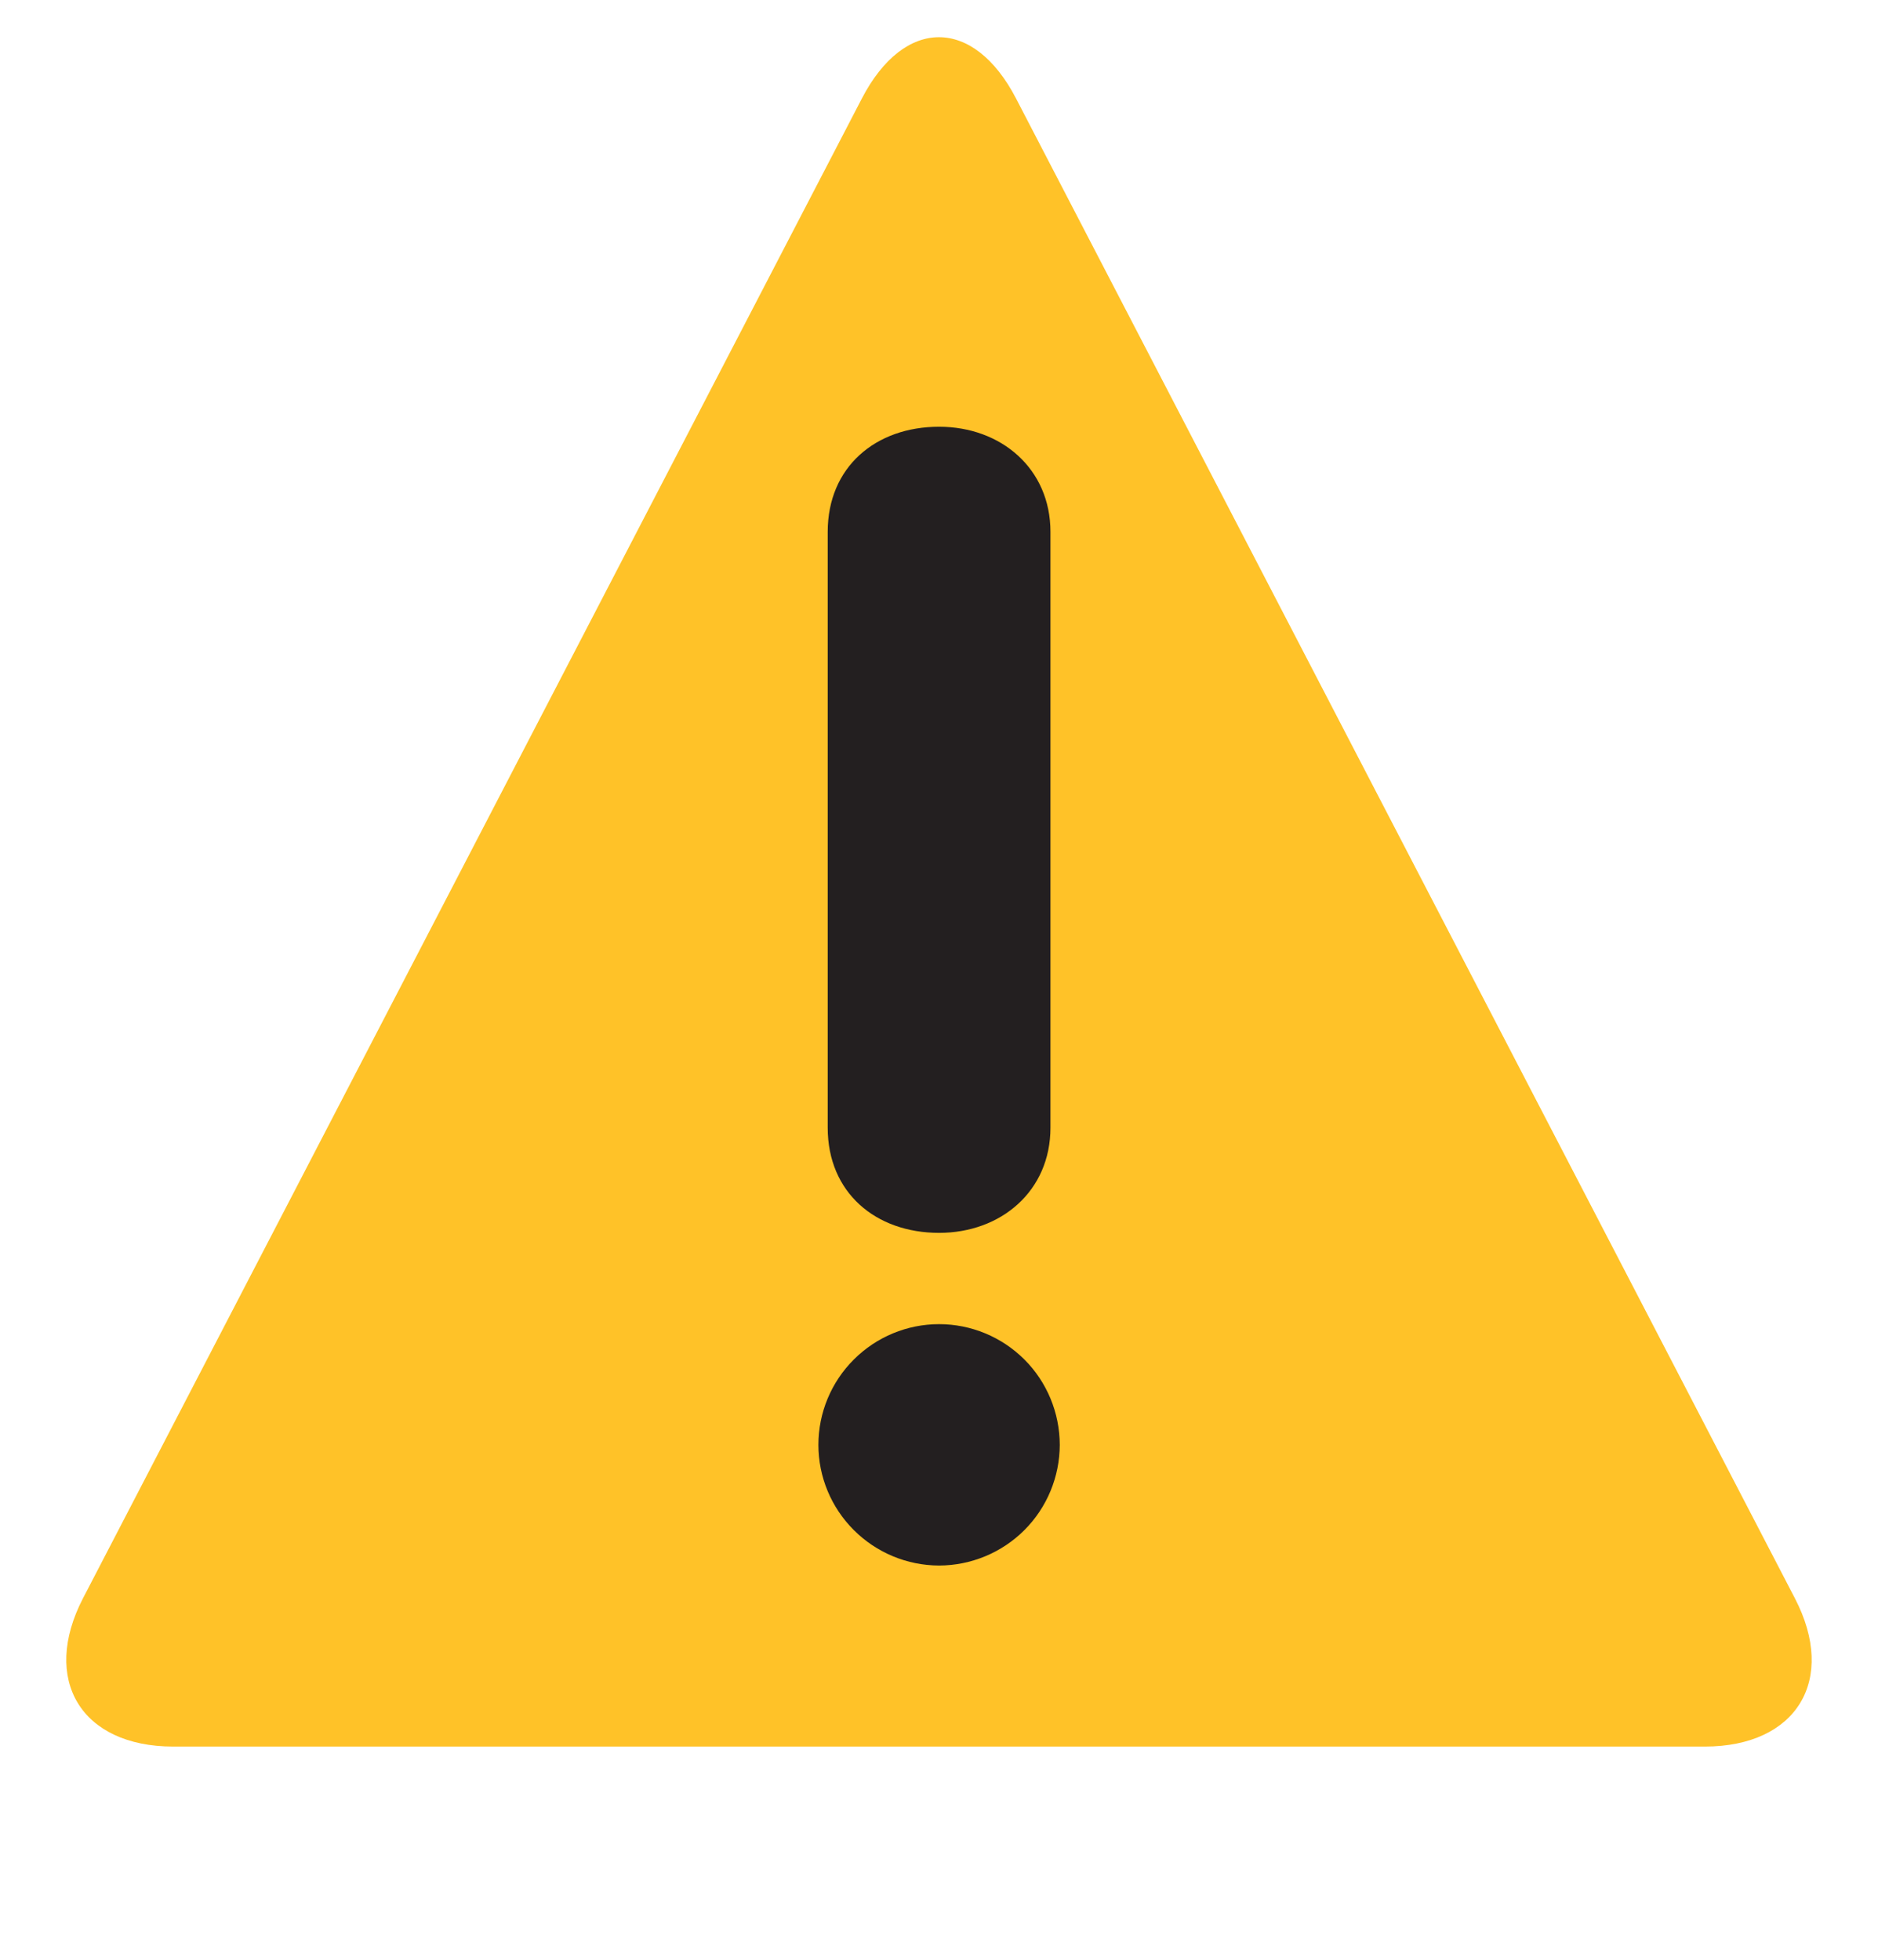 <svg width="23" height="24" viewBox="0 0 23 24" fill="none" xmlns="http://www.w3.org/2000/svg">
  <g clip-path="url(#clip0_9449_1093)">
  <path d="M2.121 21.389C0.995 21.389 0.499 20.571 1.017 19.572L10.556 1.205C11.075 0.206 11.924 0.206 12.443 1.205L21.982 19.573C22.501 20.571 22.004 21.389 20.879 21.389H2.121Z" fill="#FFC228"/>
  <path d="M10.023 17.694C10.023 17.302 10.179 16.926 10.457 16.649C10.734 16.372 11.109 16.216 11.501 16.216C11.893 16.216 12.268 16.372 12.546 16.649C12.823 16.926 12.978 17.302 12.979 17.694C12.978 18.085 12.823 18.461 12.546 18.738C12.269 19.015 11.893 19.171 11.501 19.172C11.109 19.171 10.734 19.015 10.457 18.738C10.179 18.461 10.023 18.085 10.023 17.694ZM10.137 6.514C10.137 5.719 10.724 5.226 11.501 5.226C12.259 5.226 12.865 5.738 12.865 6.514V13.81C12.865 14.587 12.259 15.098 11.501 15.098C10.724 15.098 10.137 14.605 10.137 13.81V6.514Z" fill="#231F20"/>
  </g>
  <defs>
  <clipPath id="clip0_9449_1093">
  <rect width="22" height="24" fill="white" transform="translate(0.5)"/>
  </clipPath>
  </defs>
  </svg>
  